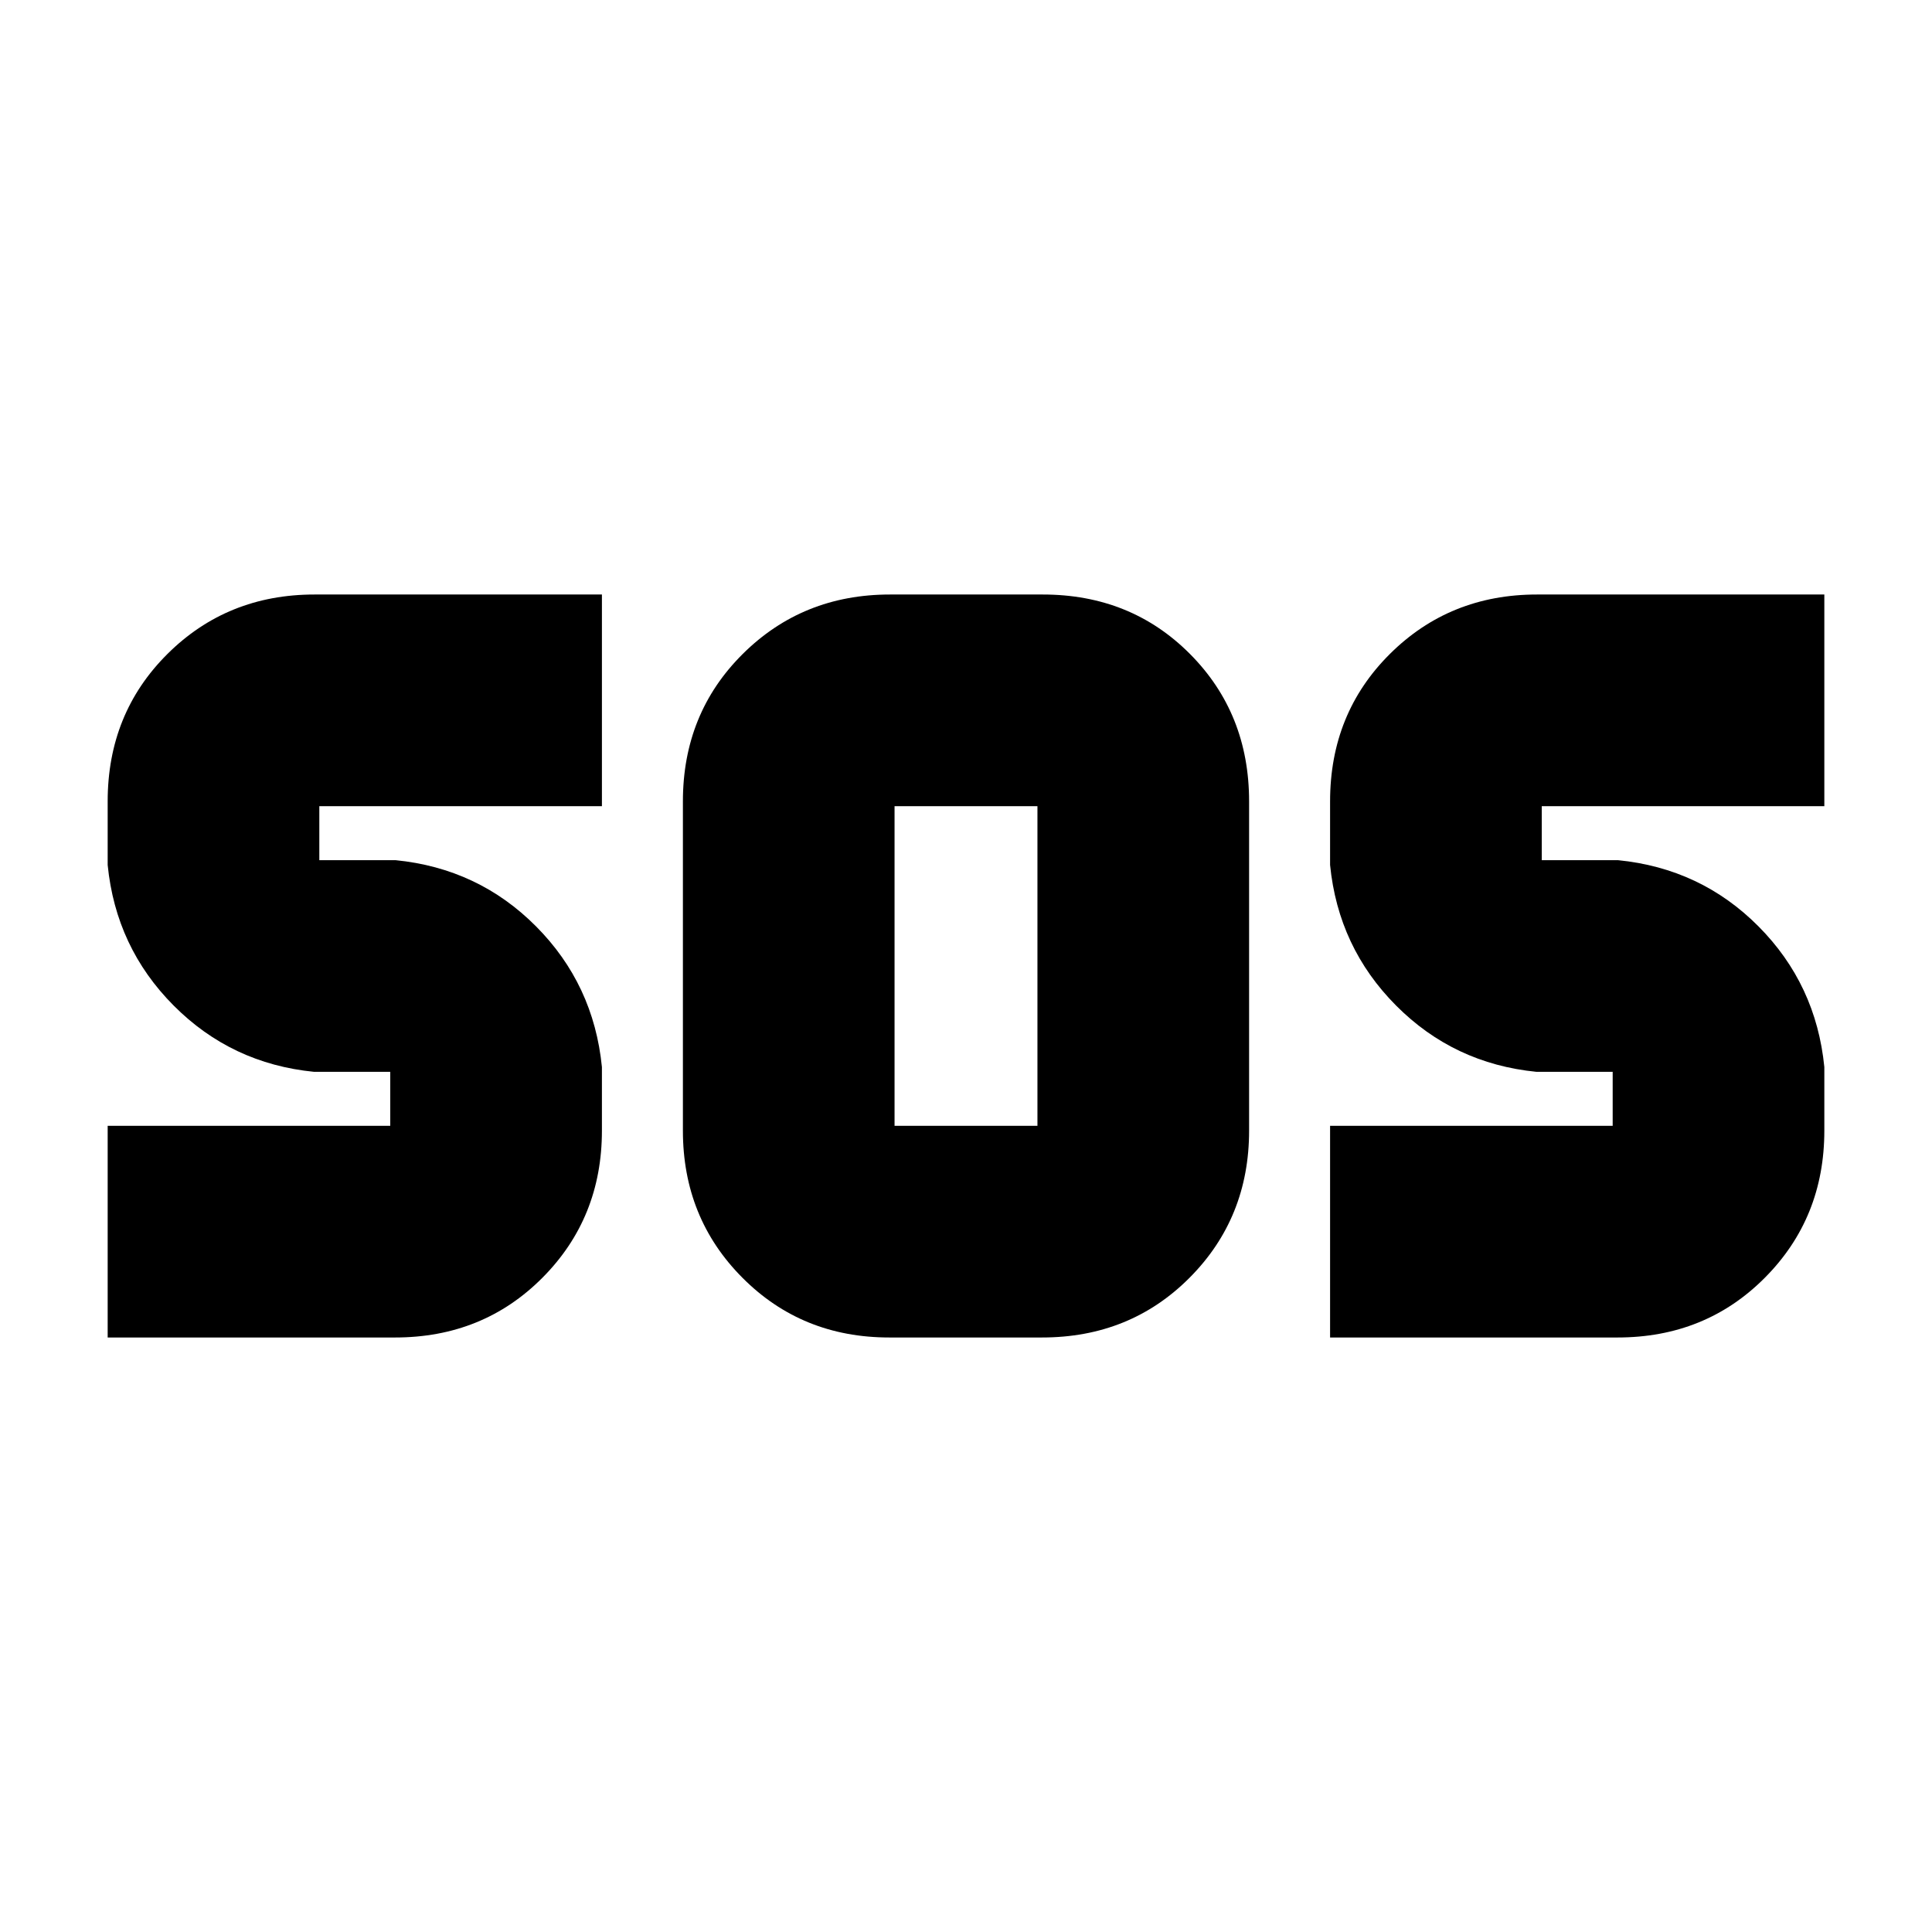 <svg xmlns="http://www.w3.org/2000/svg" height="20" viewBox="0 -960 960 960" width="20"><path d="M441.85-295.41q-43.42 0-72.97-29.71-29.55-29.7-29.55-73.08v-163.6q0-43.71 29.73-73.25 29.74-29.54 73.15-29.54h75.94q43.75 0 73.14 29.54 29.38 29.54 29.38 73.25v163.6q0 43.38-29.56 73.08-29.57 29.71-73.32 29.71h-75.94Zm-388.35 0v-105.18h140.41v-26.82h-37.84q-41.07-4.07-69.79-32.94-28.71-28.86-32.78-69.85v-31.6q0-43.71 29.7-73.25 29.71-29.54 73.08-29.54h142.81v105.18H158.67v26.82h37.85q41.16 4.07 69.83 32.89t32.74 69.9v31.6q0 43.38-29.54 73.08-29.54 29.71-73.25 29.71H53.5Zm607.41 0v-105.18h140.42v-26.82h-37.85q-41.07-4.07-69.78-32.94-28.72-28.86-32.79-69.85v-31.6q0-43.71 29.71-73.25 29.7-29.54 73.08-29.54h142.8v105.18H766.09v26.82h37.84q41.17 4.07 69.84 32.89 28.66 28.82 32.73 69.9v31.6q0 43.38-29.54 73.08-29.53 29.71-73.24 29.71H660.91ZM444.5-400.59h71v-158.82h-71v158.82Z"/></svg>